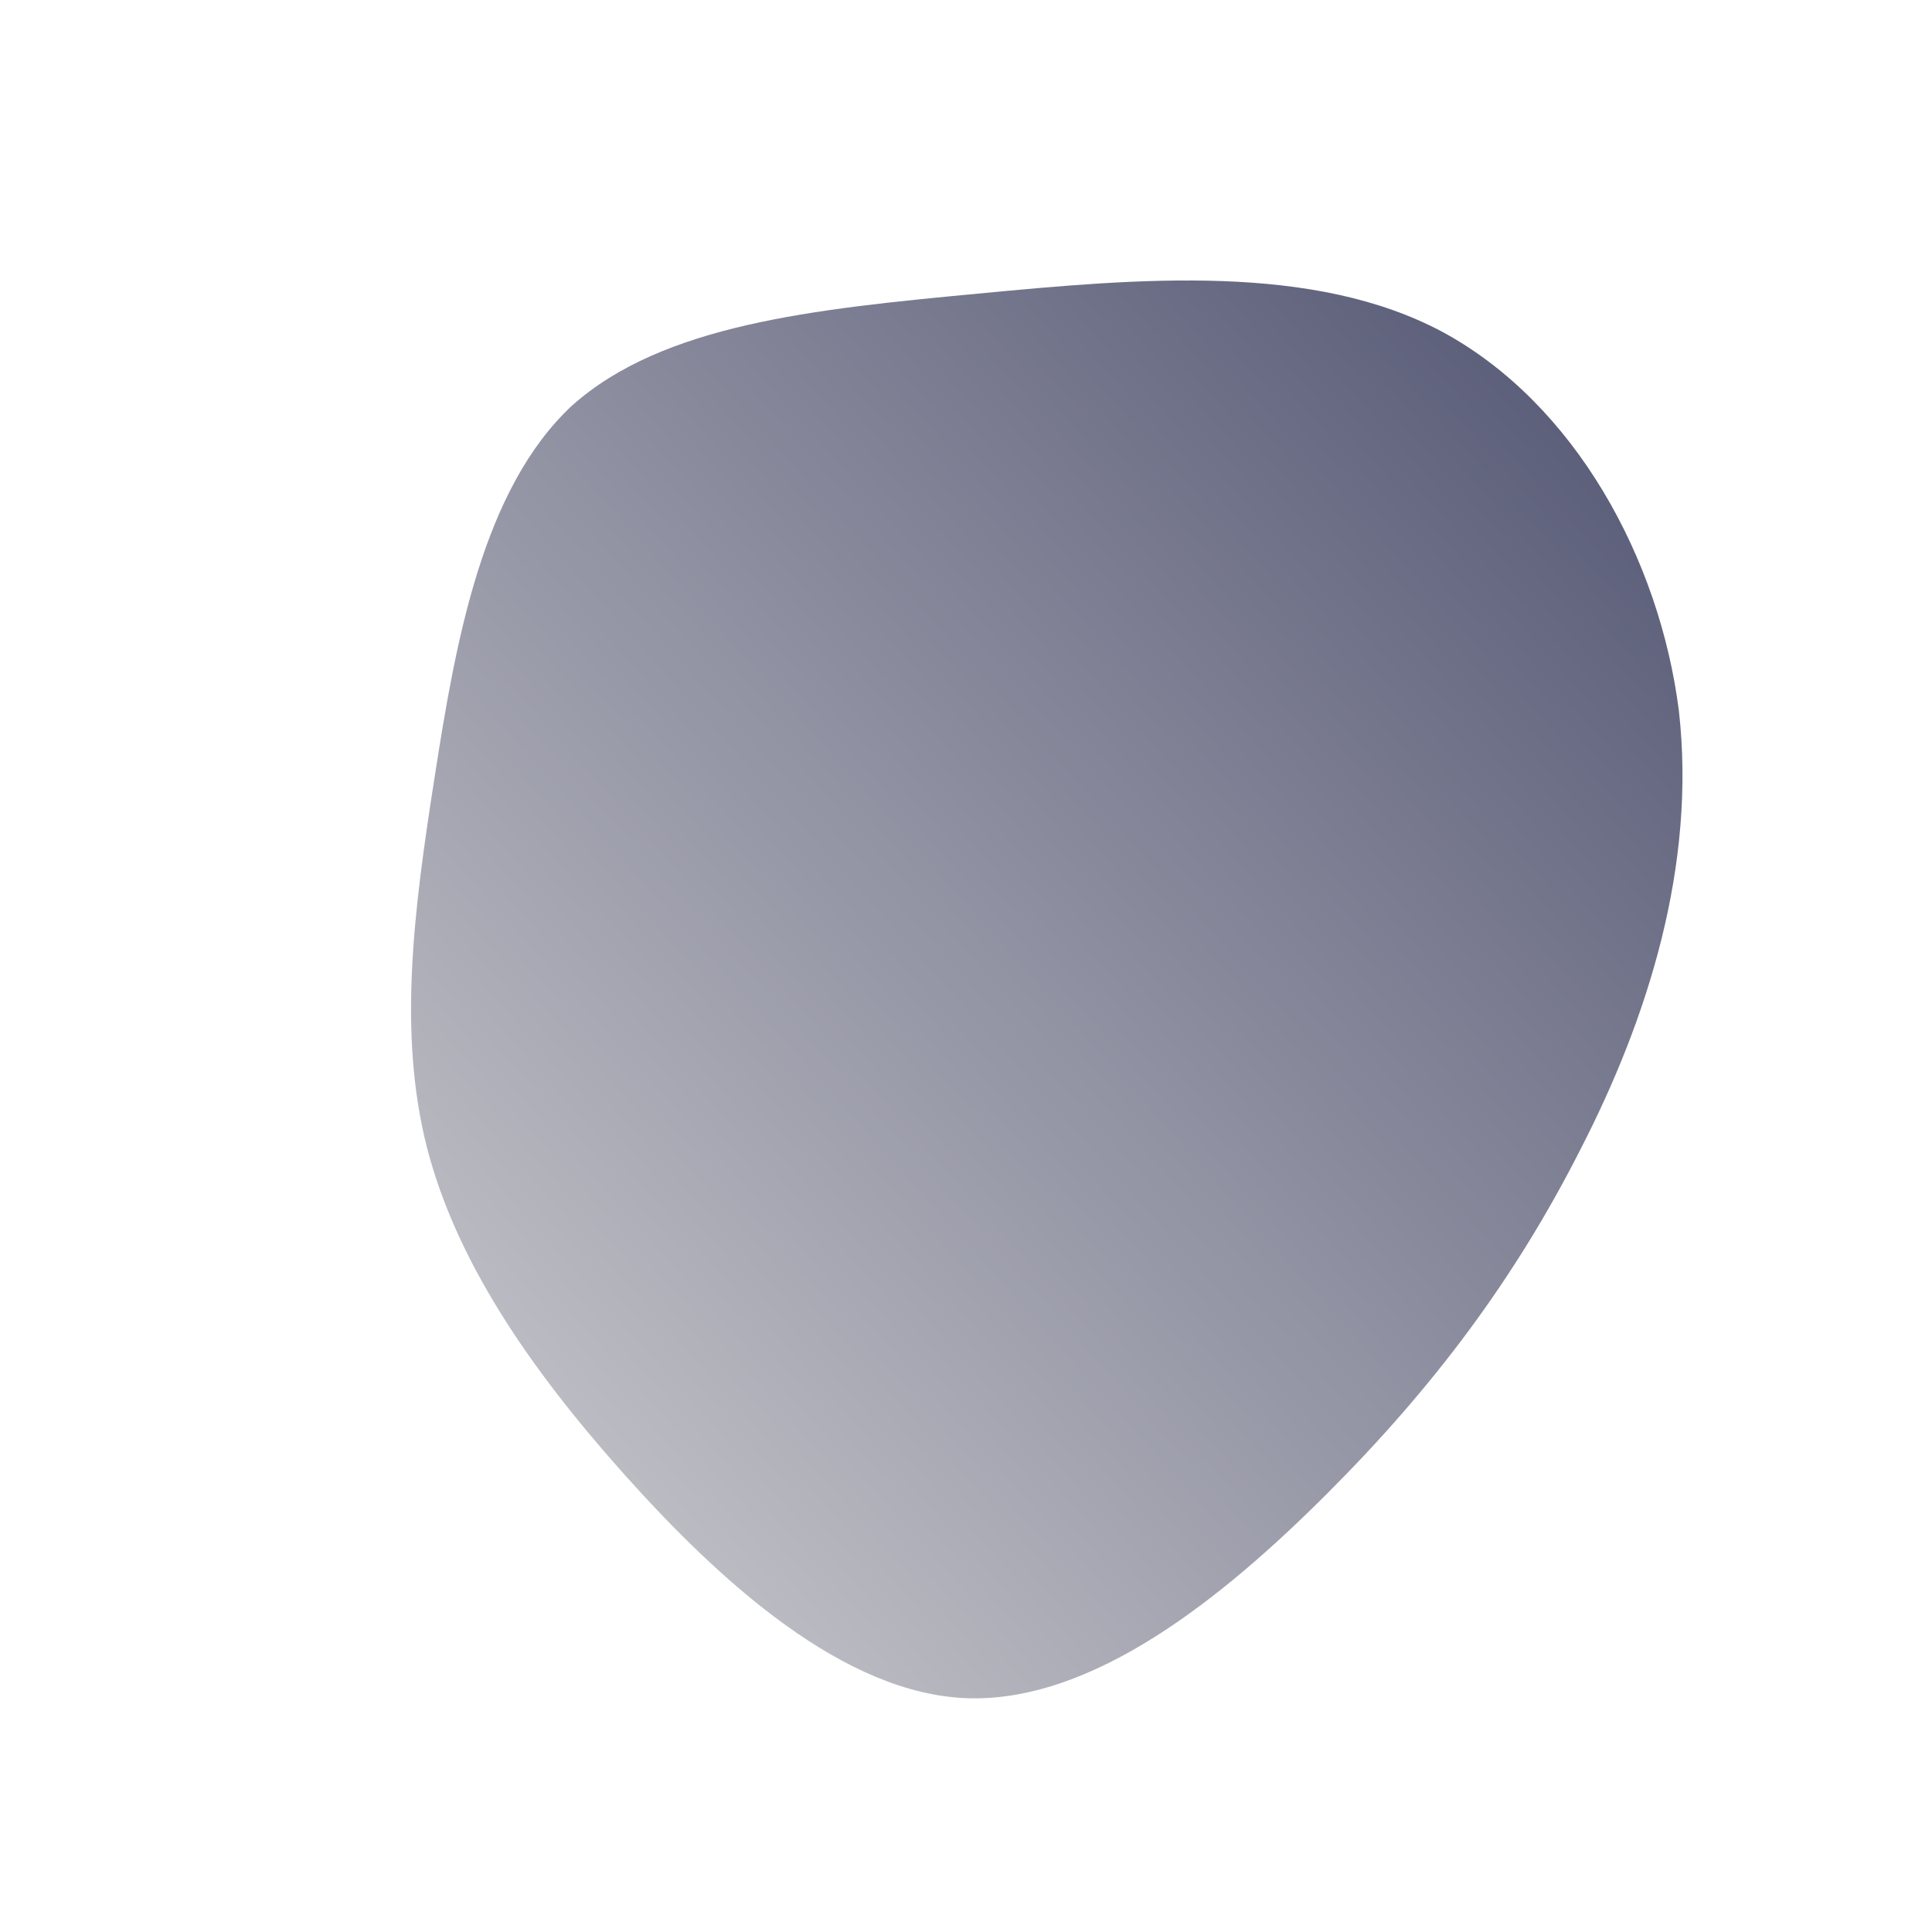<!--?xml version="1.0" standalone="no"?-->
              <svg id="sw-js-blob-svg" viewBox="0 0 100 100" xmlns="http://www.w3.org/2000/svg" version="1.1">
                    <defs> 
                        <linearGradient id="sw-gradient" x1="0" x2="1" y1="1" y2="0">
                            <stop id="stop1" stop-color="rgba(209, 208, 211, 1)" offset="0%"></stop>
                            <stop id="stop2" stop-color="rgba(79, 82, 112, 1)" offset="100%"></stop>
                        </linearGradient>
                    </defs>
                <path fill="url(#sw-gradient)" d="M24.7,-32.8C31.5,-29.1,35.9,-21.1,36.9,-13.2C37.8,-5.2,35.3,2.7,31.8,9.5C28.4,16.2,24.2,21.8,18.7,27.3C13.3,32.7,6.6,38.1,0.1,37.9C-6.3,37.7,-12.7,31.9,-17.7,26.3C-22.7,20.7,-26.4,15.2,-27.9,9.4C-29.4,3.5,-28.6,-2.8,-27.5,-9.8C-26.4,-16.9,-25,-24.7,-20.4,-29C-15.7,-33.2,-7.9,-34,0.6,-34.8C9,-35.6,18,-36.4,24.7,-32.8Z" width="100%" height="100%" transform="translate(50 50)" stroke-width="0" style="transition: all 0.3s ease 0s;" stroke="url(#sw-gradient)"></path>
              </svg>